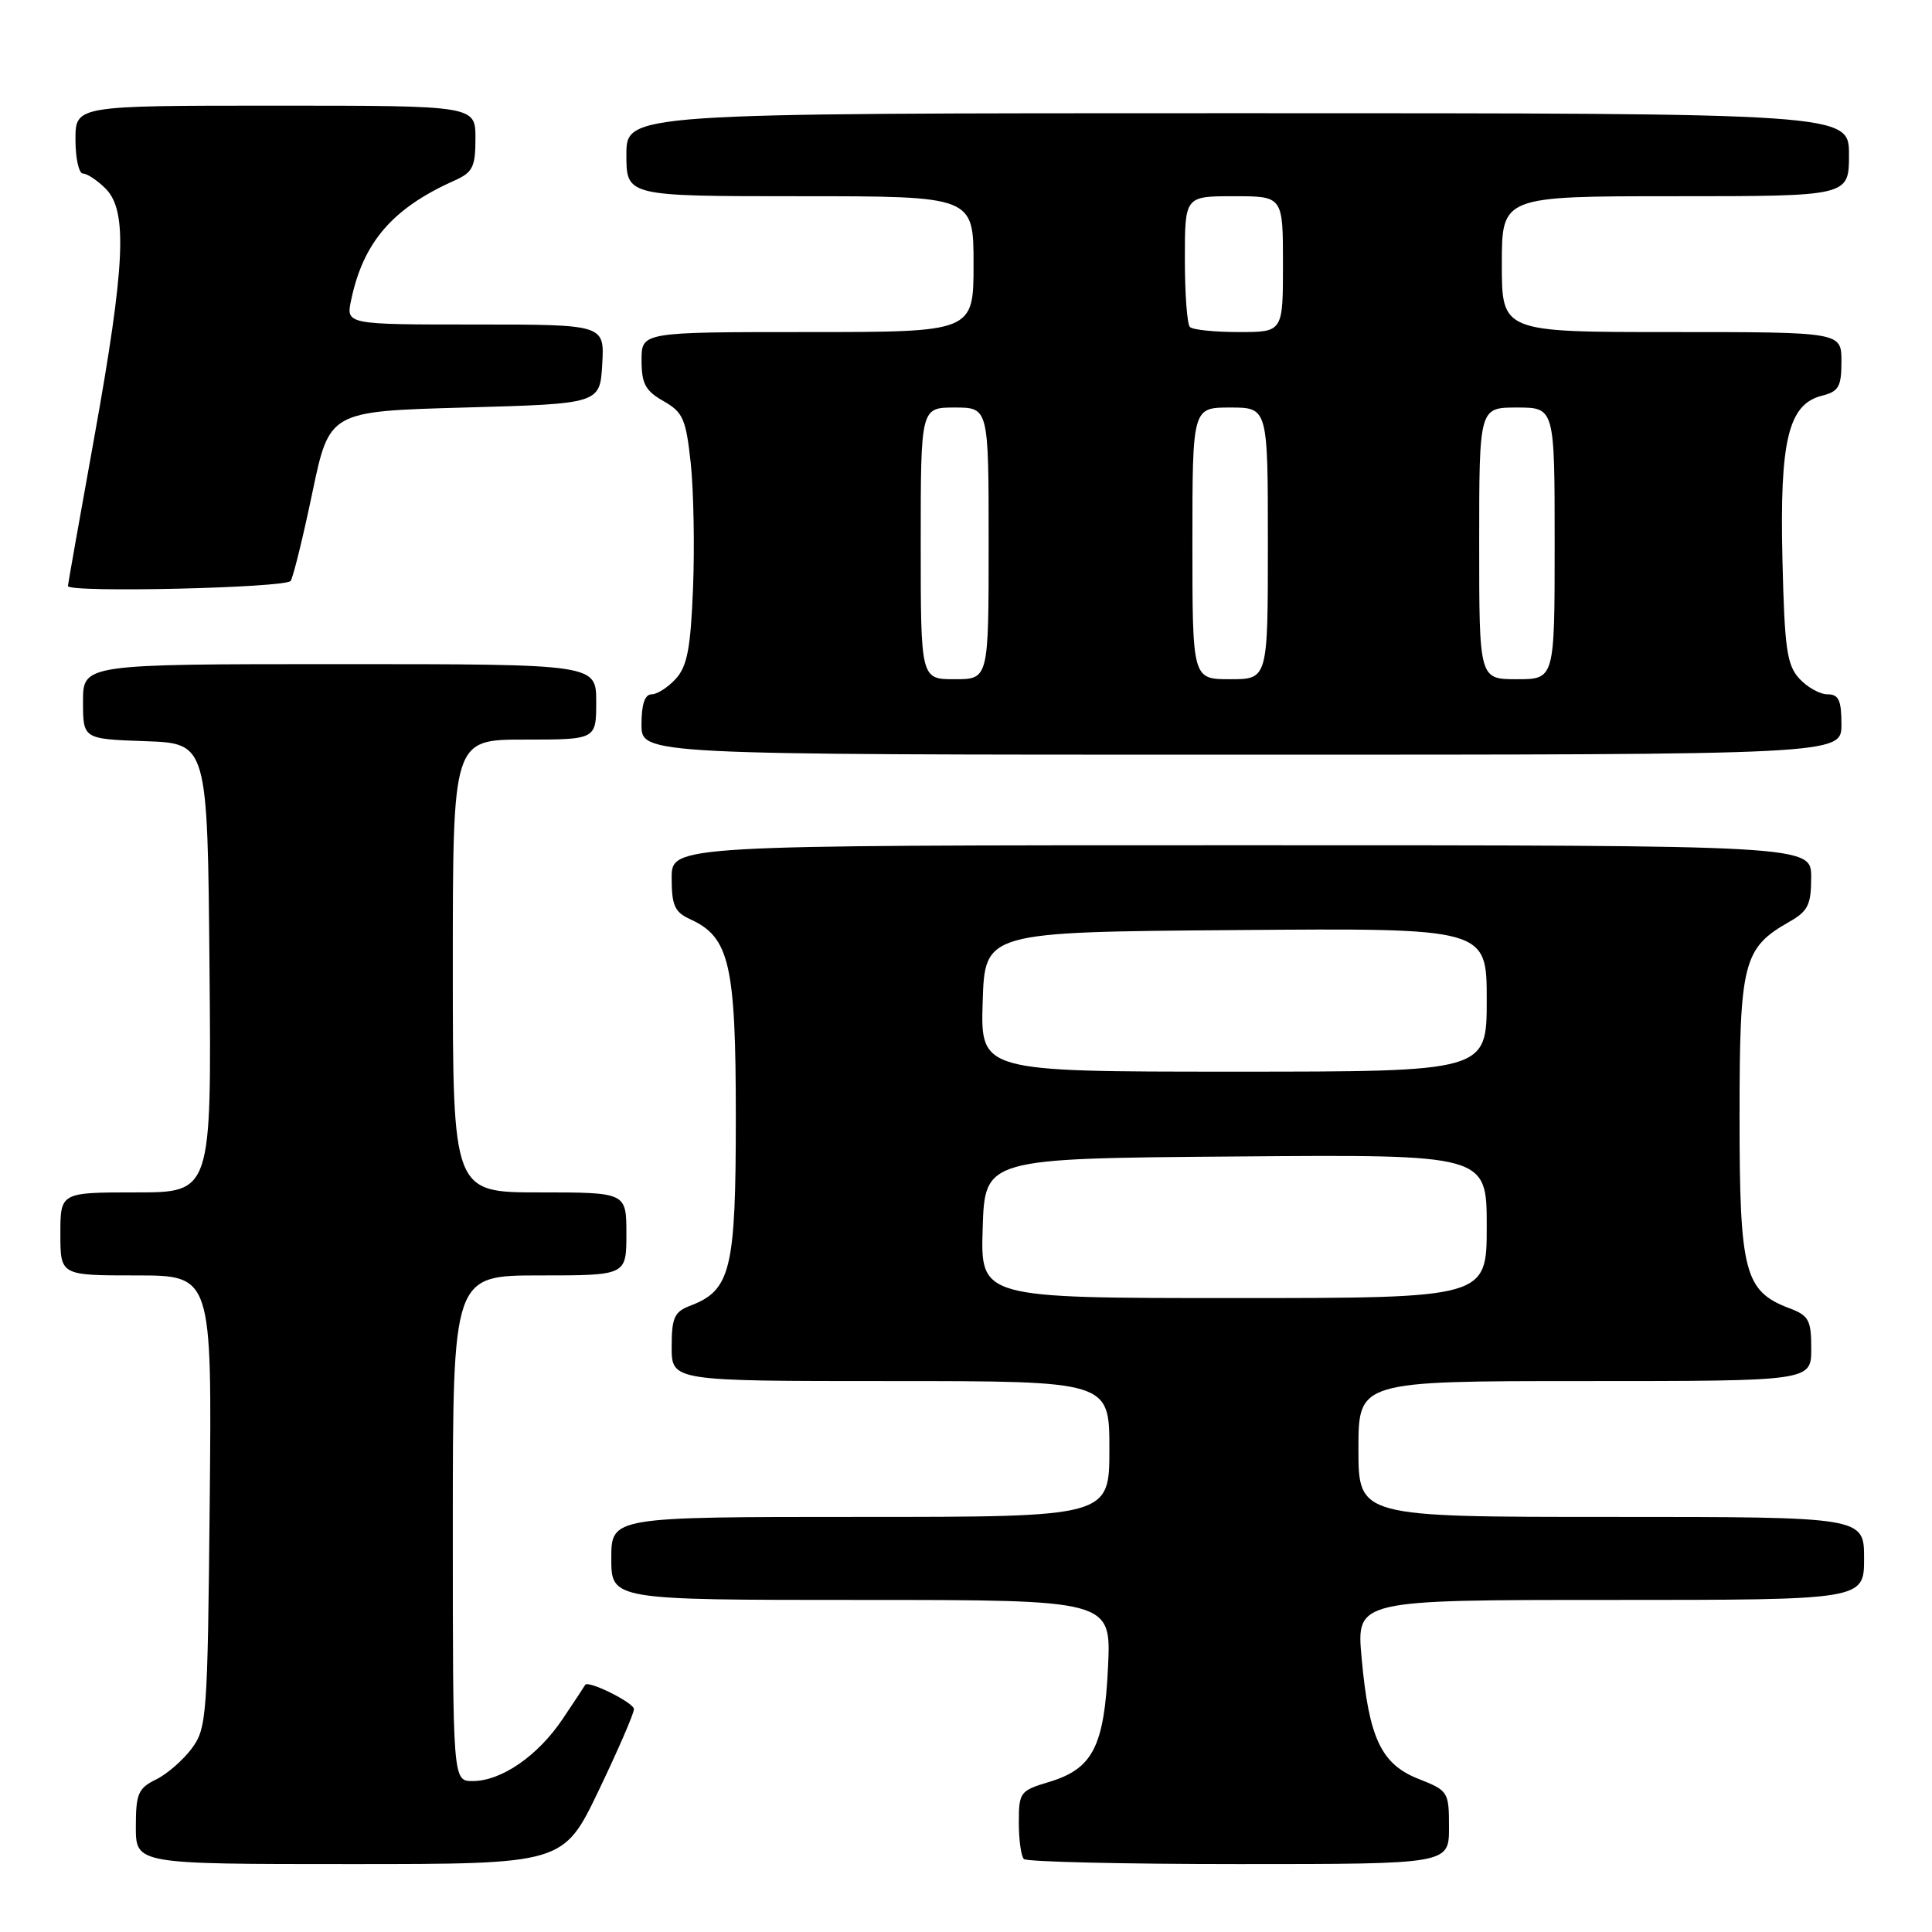 <?xml version="1.0" encoding="UTF-8" standalone="no"?>
<!DOCTYPE svg PUBLIC "-//W3C//DTD SVG 1.1//EN" "http://www.w3.org/Graphics/SVG/1.1/DTD/svg11.dtd" >
<svg xmlns="http://www.w3.org/2000/svg" xmlns:xlink="http://www.w3.org/1999/xlink" version="1.1" viewBox="0 0 256 256">
 <g >
 <path fill="currentColor"
d=" M 79.33 237.25 C 81.90 231.89 84.00 227.04 84.00 226.47 C 84.00 225.61 77.84 222.56 77.53 223.27 C 77.47 223.40 76.14 225.41 74.57 227.75 C 71.29 232.65 66.44 236.00 62.63 236.00 C 60.00 236.00 60.00 236.00 60.00 202.50 C 60.00 169.00 60.00 169.00 71.50 169.00 C 83.00 169.00 83.00 169.00 83.00 163.50 C 83.00 158.00 83.00 158.00 71.50 158.00 C 60.00 158.00 60.00 158.00 60.00 128.00 C 60.00 98.00 60.00 98.00 69.50 98.00 C 79.00 98.00 79.00 98.00 79.00 93.00 C 79.00 88.00 79.00 88.00 45.00 88.00 C 11.00 88.00 11.00 88.00 11.00 92.96 C 11.00 97.92 11.00 97.92 19.25 98.21 C 27.50 98.50 27.50 98.50 27.76 128.25 C 28.03 158.00 28.03 158.00 18.01 158.00 C 8.00 158.00 8.00 158.00 8.00 163.50 C 8.00 169.00 8.00 169.00 18.04 169.00 C 28.08 169.00 28.08 169.00 27.79 198.93 C 27.51 227.48 27.40 228.99 25.41 231.68 C 24.26 233.23 22.12 235.09 20.66 235.80 C 18.31 236.95 18.00 237.69 18.00 242.05 C 18.00 247.00 18.00 247.00 46.33 247.00 C 74.65 247.00 74.65 247.00 79.33 237.25 Z  M 192.00 242.15 C 192.00 237.42 191.90 237.27 187.98 235.72 C 183.01 233.77 181.38 230.32 180.42 219.67 C 179.72 212.00 179.72 212.00 213.36 212.00 C 247.00 212.00 247.00 212.00 247.00 206.50 C 247.00 201.00 247.00 201.00 213.50 201.00 C 180.00 201.00 180.00 201.00 180.00 192.00 C 180.00 183.00 180.00 183.00 210.00 183.00 C 240.00 183.00 240.00 183.00 240.00 178.72 C 240.00 174.92 239.68 174.32 237.11 173.35 C 231.15 171.10 230.50 168.59 230.50 148.00 C 230.50 127.51 230.98 125.62 237.08 122.15 C 239.57 120.74 239.99 119.89 239.99 116.25 C 240.00 112.00 240.00 112.00 164.50 112.00 C 89.00 112.00 89.00 112.00 89.00 116.34 C 89.00 119.98 89.40 120.86 91.45 121.80 C 96.67 124.17 97.50 127.78 97.50 148.04 C 97.50 168.26 96.84 170.97 91.45 173.02 C 89.35 173.82 89.00 174.59 89.00 178.48 C 89.00 183.00 89.00 183.00 118.00 183.00 C 147.00 183.00 147.00 183.00 147.00 192.00 C 147.00 201.00 147.00 201.00 114.00 201.00 C 81.00 201.00 81.00 201.00 81.00 206.50 C 81.00 212.00 81.00 212.00 114.12 212.00 C 147.24 212.00 147.24 212.00 146.82 220.87 C 146.32 231.43 144.80 234.38 139.00 236.12 C 135.16 237.27 135.00 237.49 135.00 241.49 C 135.00 243.79 135.30 245.97 135.67 246.33 C 136.03 246.70 148.86 247.00 164.17 247.00 C 192.00 247.00 192.00 247.00 192.00 242.15 Z  M 244.00 96.00 C 244.00 92.78 243.64 92.00 242.15 92.00 C 241.14 92.00 239.45 91.05 238.40 89.90 C 236.76 88.09 236.46 85.88 236.18 74.04 C 235.81 58.34 236.97 53.55 241.43 52.43 C 243.64 51.87 244.00 51.24 244.00 47.89 C 244.00 44.00 244.00 44.00 221.50 44.00 C 199.00 44.00 199.00 44.00 199.00 35.00 C 199.00 26.00 199.00 26.00 222.00 26.00 C 245.00 26.00 245.00 26.00 245.00 20.50 C 245.00 15.00 245.00 15.00 164.00 15.00 C 83.00 15.00 83.00 15.00 83.00 20.50 C 83.00 26.00 83.00 26.00 106.00 26.00 C 129.00 26.00 129.00 26.00 129.00 35.00 C 129.00 44.00 129.00 44.00 107.00 44.00 C 85.00 44.00 85.00 44.00 85.01 47.75 C 85.01 50.84 85.52 51.79 87.92 53.15 C 90.51 54.63 90.89 55.50 91.53 61.40 C 91.91 65.03 92.05 72.47 91.83 77.93 C 91.52 85.86 91.06 88.28 89.56 89.93 C 88.53 91.07 87.08 92.00 86.35 92.00 C 85.44 92.00 85.00 93.32 85.00 96.00 C 85.00 100.00 85.00 100.00 164.50 100.00 C 244.00 100.00 244.00 100.00 244.00 96.00 Z  M 38.52 76.97 C 38.87 76.40 40.17 71.12 41.40 65.22 C 43.65 54.50 43.65 54.50 61.57 54.00 C 79.50 53.50 79.50 53.50 79.80 48.25 C 80.10 43.00 80.10 43.00 62.97 43.00 C 45.84 43.00 45.84 43.00 46.53 39.75 C 48.14 32.07 52.04 27.57 60.25 23.91 C 62.64 22.84 63.00 22.11 63.00 18.34 C 63.00 14.00 63.00 14.00 36.50 14.00 C 10.00 14.00 10.00 14.00 10.00 18.50 C 10.00 20.98 10.45 23.00 11.00 23.00 C 11.55 23.00 12.90 23.90 14.00 25.00 C 16.93 27.93 16.60 35.13 12.50 57.90 C 10.57 68.58 9.00 77.46 9.00 77.65 C 9.00 78.57 37.95 77.90 38.52 76.97 Z  M 130.21 162.75 C 130.50 153.50 130.50 153.50 163.75 153.24 C 197.00 152.97 197.00 152.97 197.00 162.49 C 197.00 172.00 197.00 172.00 163.46 172.00 C 129.92 172.00 129.92 172.00 130.21 162.75 Z  M 130.21 132.75 C 130.50 123.50 130.50 123.50 163.75 123.24 C 197.00 122.97 197.00 122.97 197.00 132.49 C 197.00 142.00 197.00 142.00 163.46 142.00 C 129.92 142.00 129.92 142.00 130.21 132.75 Z  M 122.00 72.00 C 122.00 54.00 122.00 54.00 126.50 54.00 C 131.00 54.00 131.00 54.00 131.00 72.00 C 131.00 90.00 131.00 90.00 126.50 90.00 C 122.00 90.00 122.00 90.00 122.00 72.00 Z  M 158.00 72.00 C 158.00 54.00 158.00 54.00 163.00 54.00 C 168.00 54.00 168.00 54.00 168.00 72.00 C 168.00 90.00 168.00 90.00 163.00 90.00 C 158.00 90.00 158.00 90.00 158.00 72.00 Z  M 196.00 72.00 C 196.00 54.00 196.00 54.00 201.00 54.00 C 206.00 54.00 206.00 54.00 206.00 72.00 C 206.00 90.00 206.00 90.00 201.00 90.00 C 196.00 90.00 196.00 90.00 196.00 72.00 Z  M 157.67 43.33 C 157.30 42.97 157.00 38.92 157.00 34.33 C 157.00 26.00 157.00 26.00 163.50 26.00 C 170.00 26.00 170.00 26.00 170.00 35.00 C 170.00 44.00 170.00 44.00 164.17 44.00 C 160.96 44.00 158.03 43.70 157.67 43.33 Z "/>
</g>
</svg>